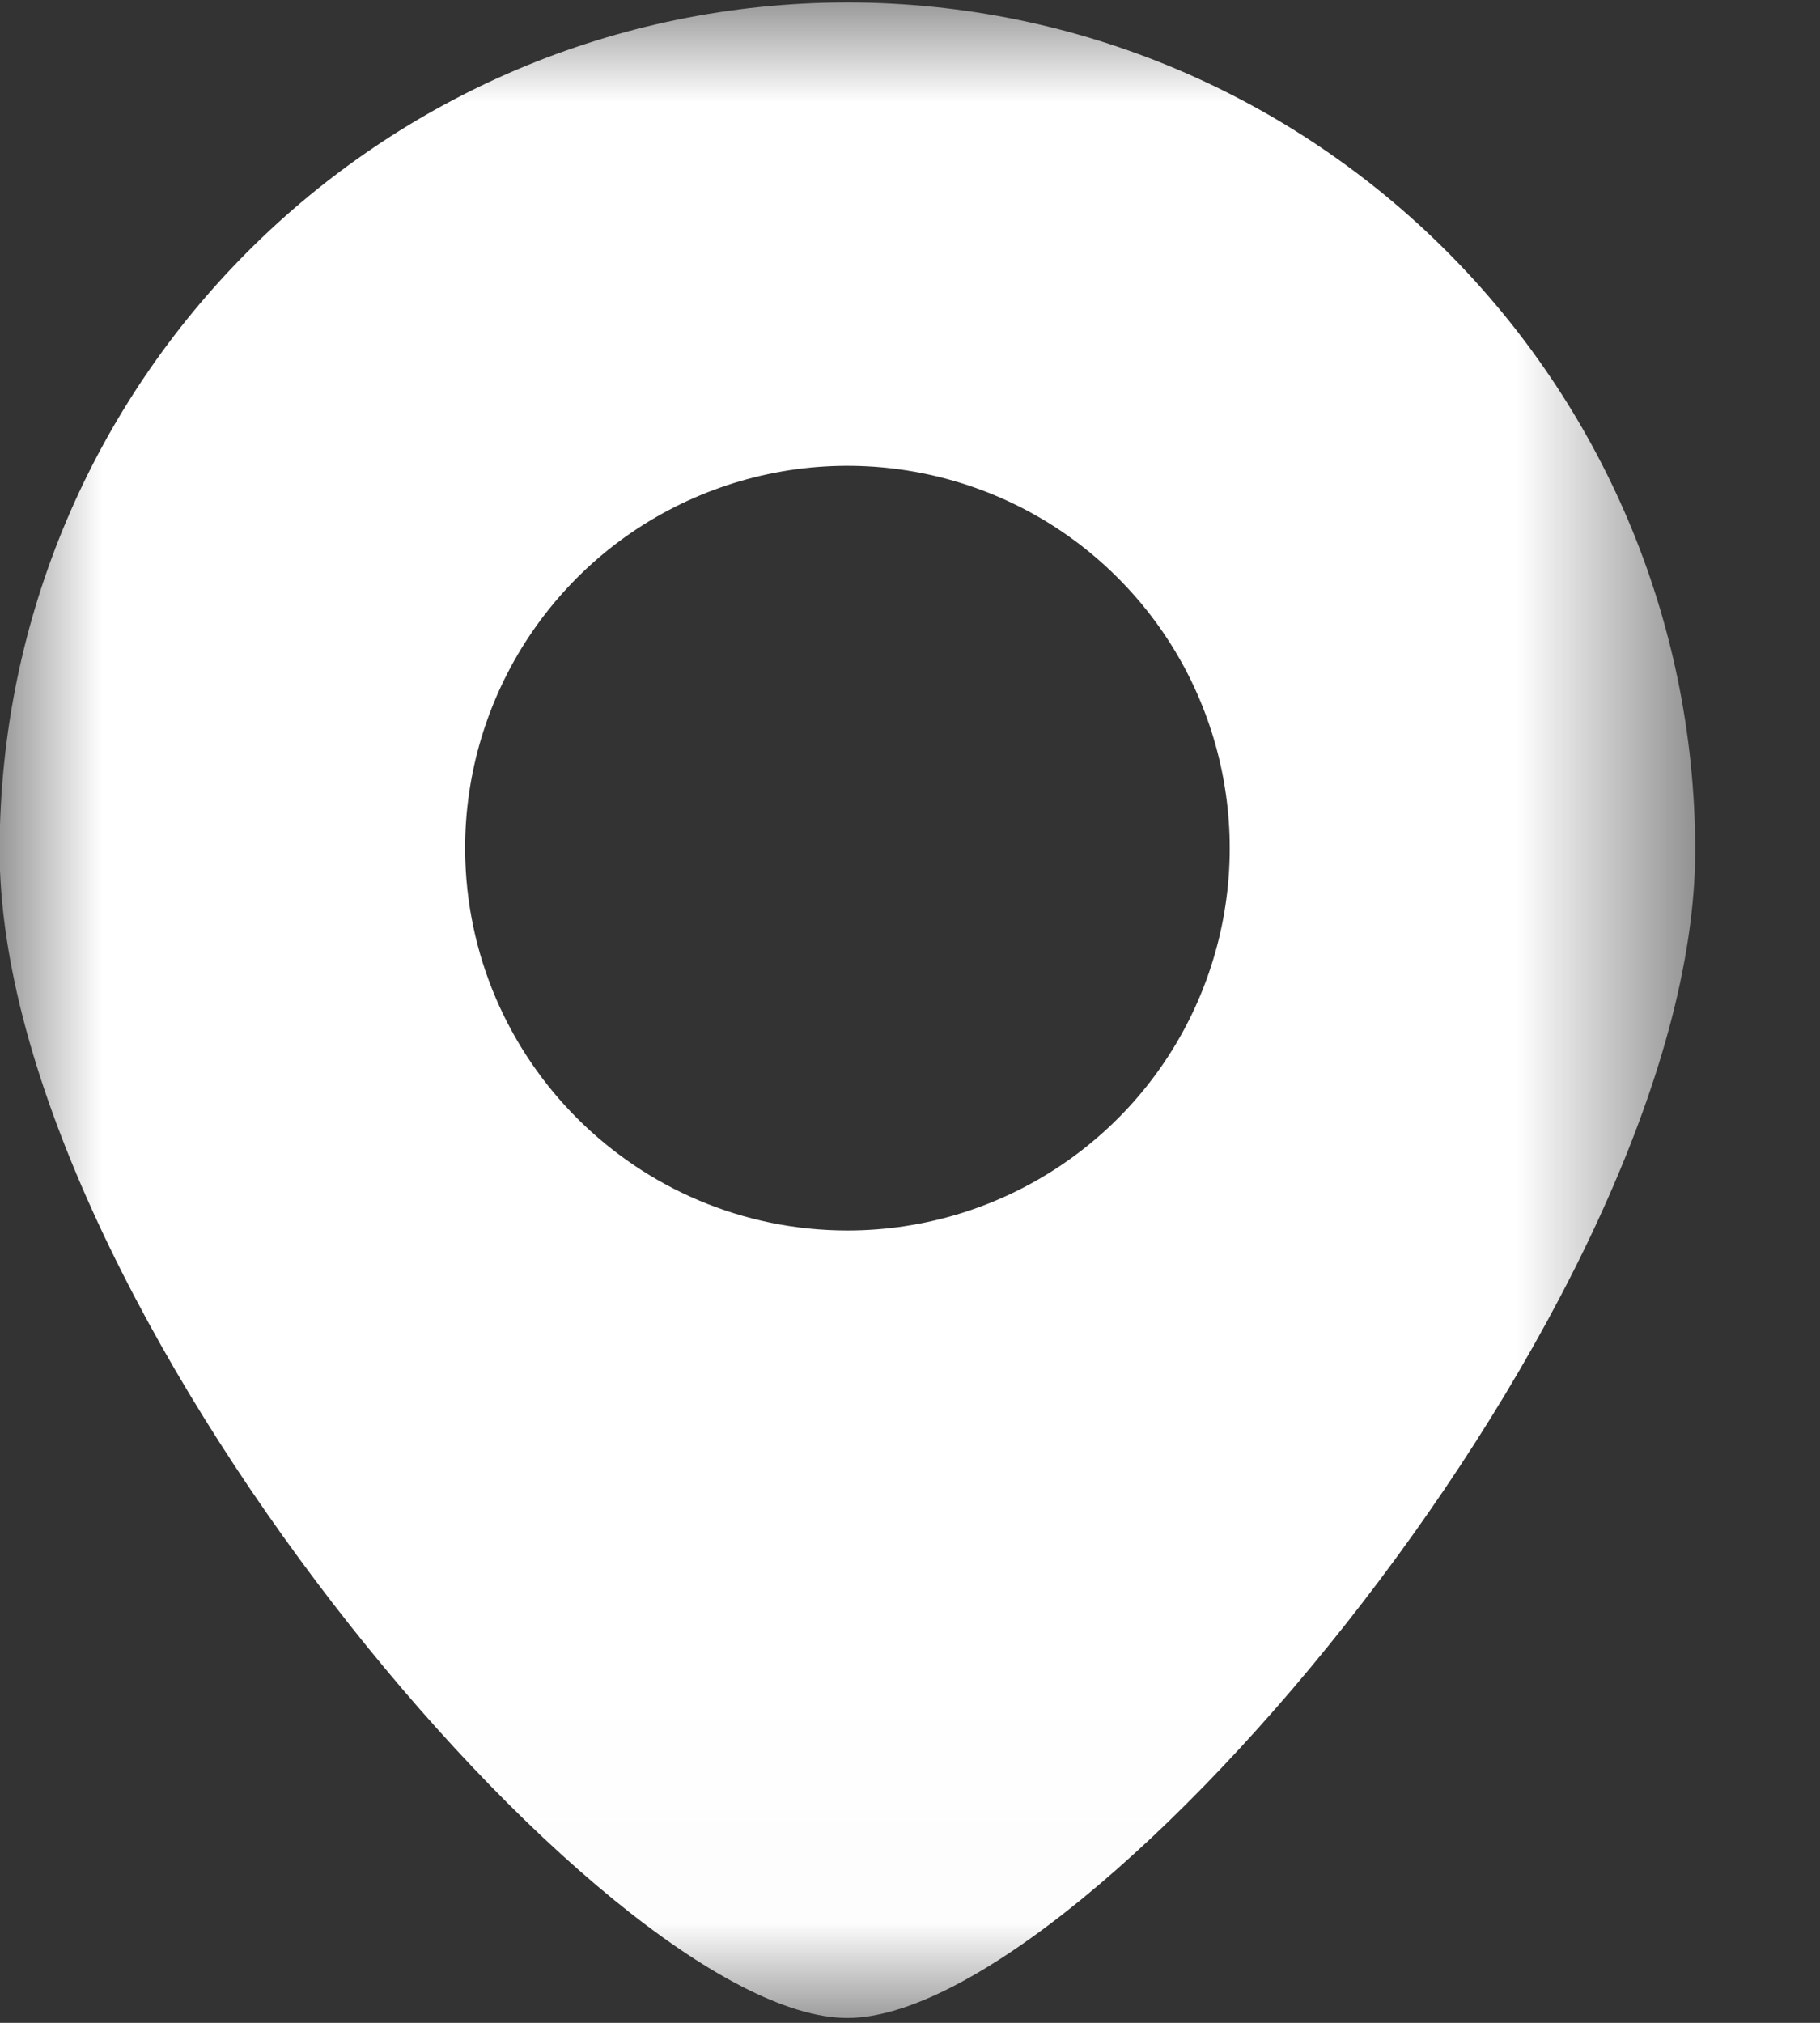 <svg width="9" height="10" viewBox="0 0 9 10" fill="none" xmlns="http://www.w3.org/2000/svg">
<rect x="0" y="0" width="9" height="10" fill="#333333" stroke="none"/>
<mask id="mask0_3300_354" style="mask-type:luminance" maskUnits="userSpaceOnUse" x="0" y="0" width="9" height="10">
<path d="M8.391 0H0V9.988H8.391V0Z" fill="white"/>
</mask>
<g mask="url(#mask0_3300_354)">
<path d="M4.19 0.012C1.877 0.015 0.003 1.888 -0.002 4.201C-0.002 6.435 2.995 9.976 4.19 9.976C5.386 9.976 8.383 6.435 8.383 4.201C8.378 1.888 6.503 0.015 4.19 0.012ZM2.3 4.201C2.297 3.436 2.755 2.744 3.461 2.449C4.167 2.154 4.982 2.313 5.524 2.853C6.067 3.393 6.23 4.207 5.938 4.915C5.646 5.622 4.956 6.083 4.19 6.083C3.15 6.082 2.306 5.241 2.3 4.201Z" fill="white"/>
</g>
</svg>
